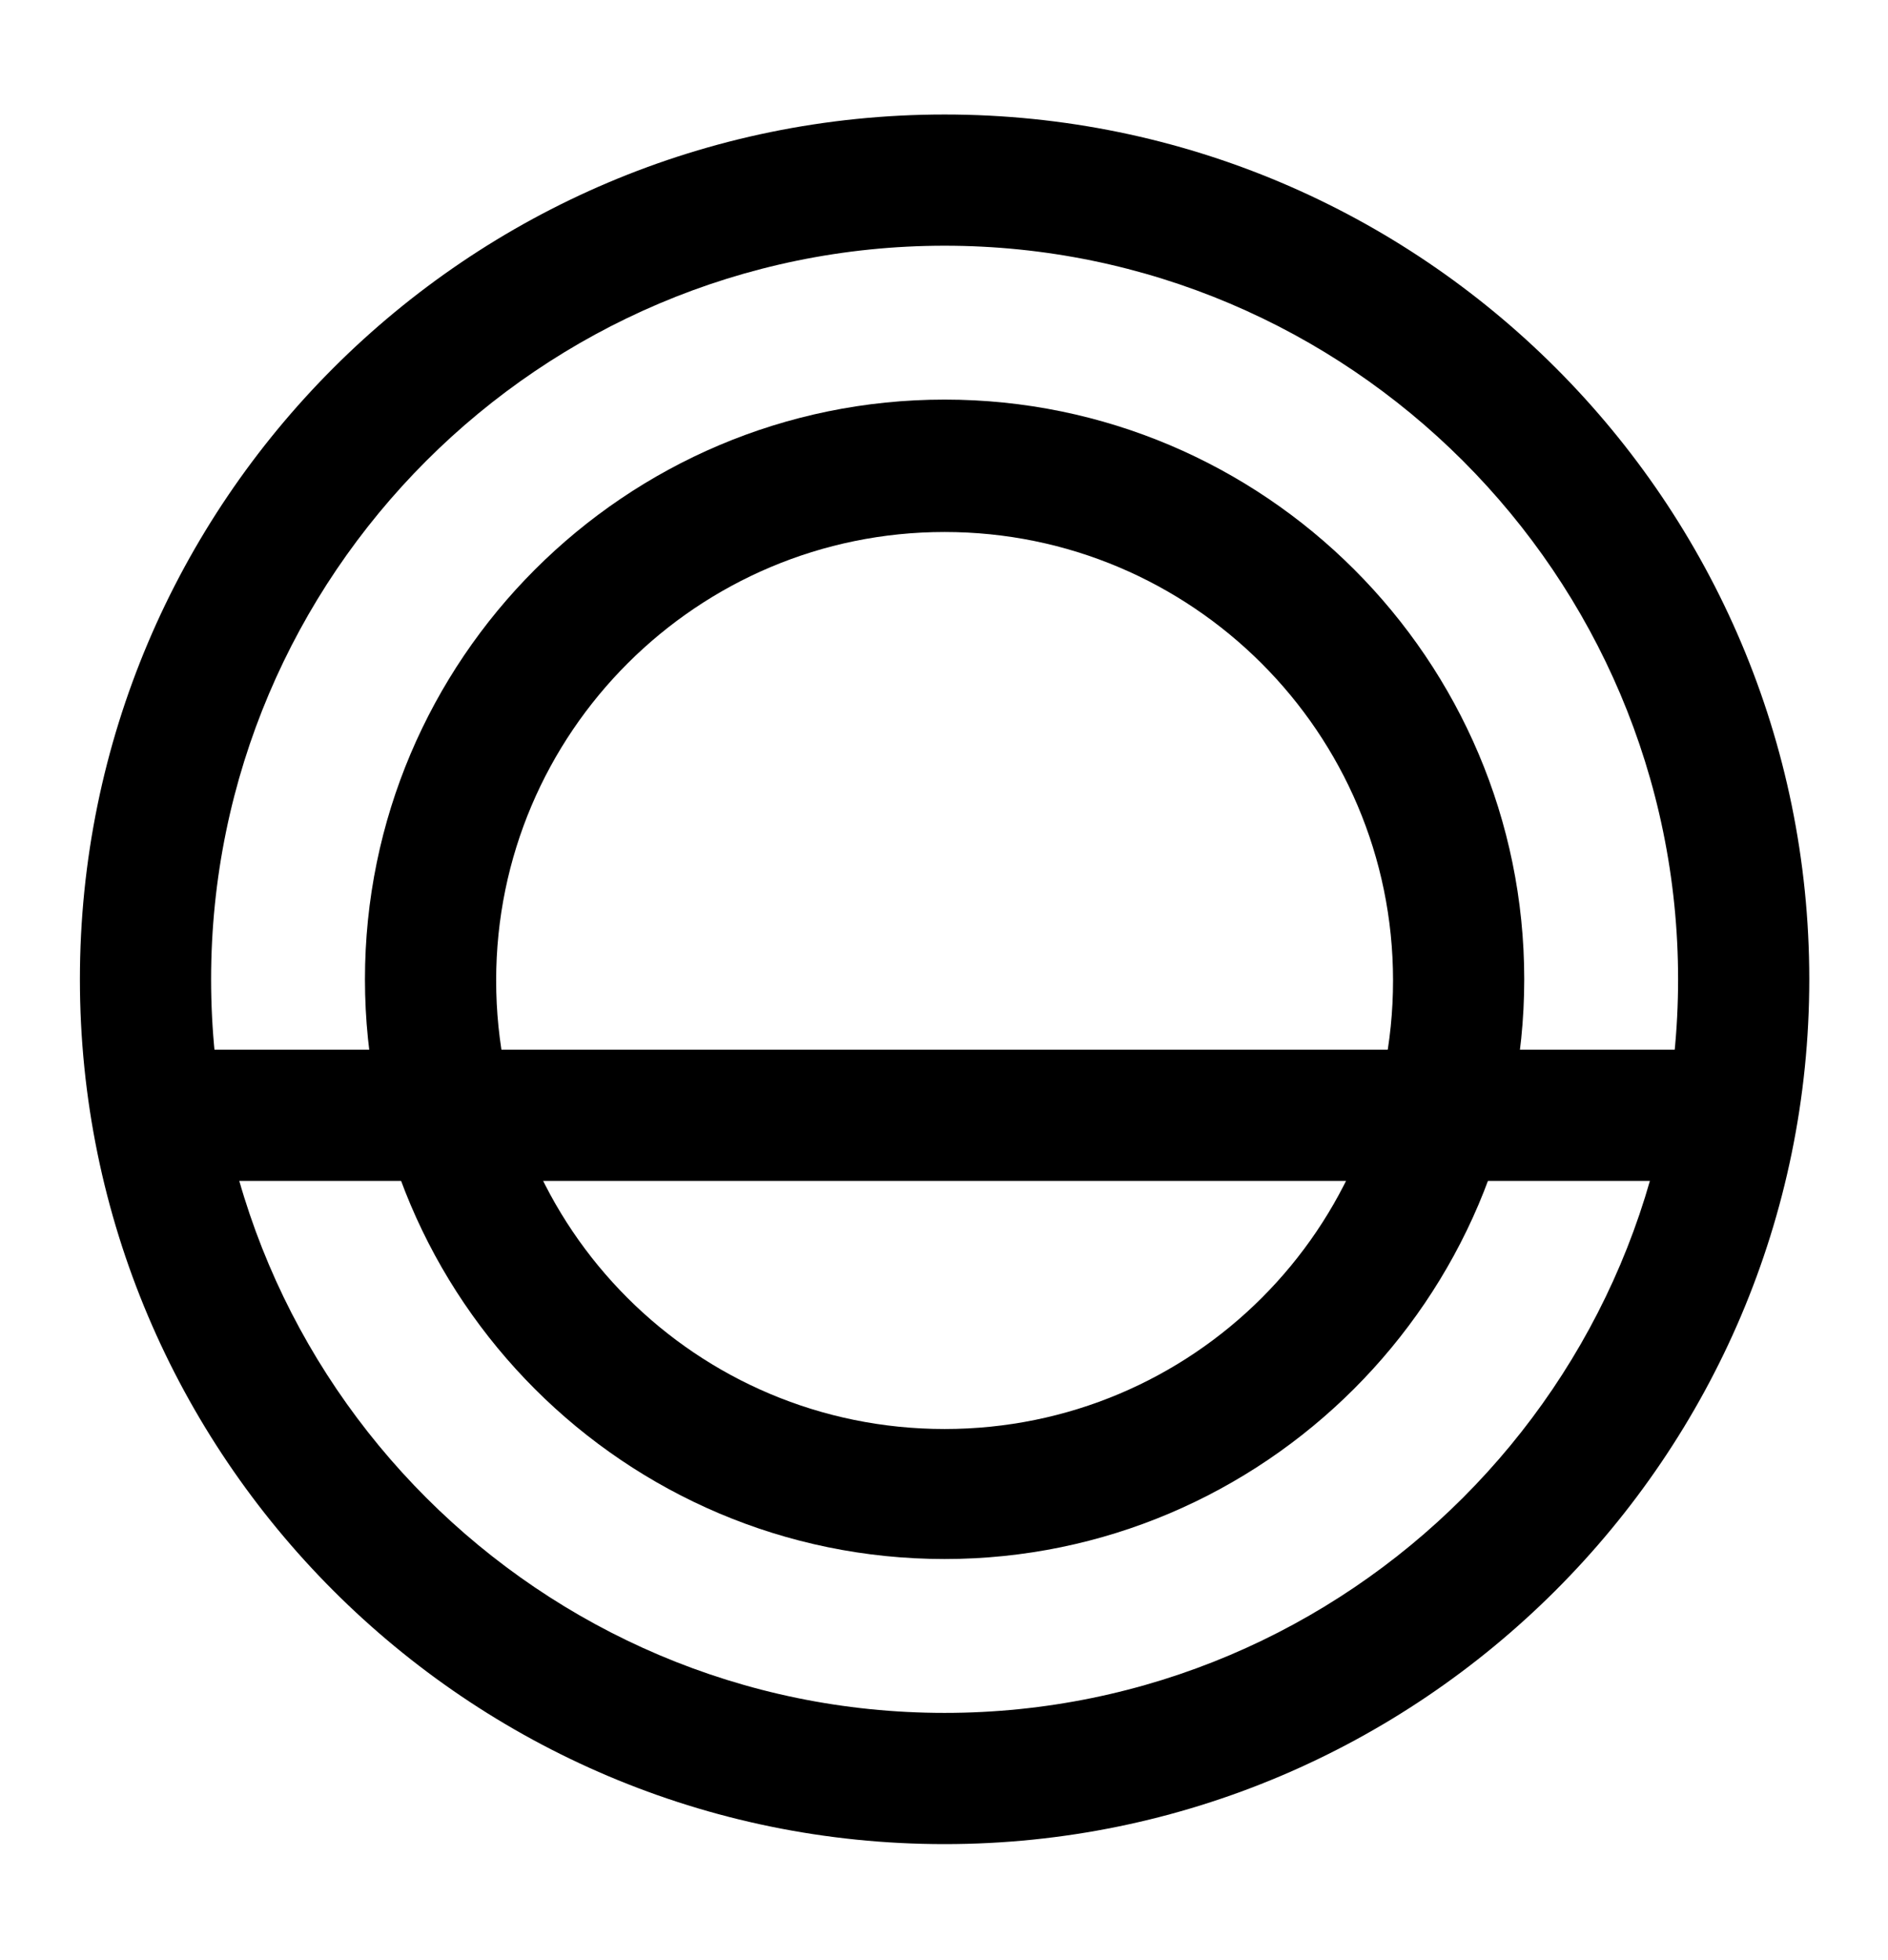 <?xml version="1.0" encoding="utf-8"?>
<!-- Generator: Adobe Illustrator 22.0.1, SVG Export Plug-In . SVG Version: 6.00 Build 0)  -->
<!DOCTYPE svg PUBLIC "-//W3C//DTD SVG 1.1//EN" "http://www.w3.org/Graphics/SVG/1.1/DTD/svg11.dtd">
<svg version="1.1" xmlns="http://www.w3.org/2000/svg" xmlns:xlink="http://www.w3.org/1999/xlink" x="0px" y="0px"
	 viewBox="0 0 158.3 164.3" style="enable-background:new 0 0 158.3 164.3;" xml:space="preserve">
<g id="Layer_1">
</g>
<g id="symbol">
</g>
<g id="Layer_3">
	<g>
		<path d="M79.2,154.6c-40,0-72.5-32.5-72.5-72.5S39.2,9.6,79.2,9.6s72.5,32.5,72.5,72.5S119.1,154.6,79.2,154.6z M79.2,20.6
			c-33.9,0-61.5,27.6-61.5,61.5s27.6,61.5,61.5,61.5s61.5-27.6,61.5-61.5S113.1,20.6,79.2,20.6z"/>
	</g>
	<g>
		<path d="M79.2,130.7c-26.8,0-48.6-21.8-48.6-48.6s21.8-48.6,48.6-48.6s48.6,21.8,48.6,48.6S105.9,130.7,79.2,130.7z M79.2,44.6
			c-20.7,0-37.6,16.8-37.6,37.6s16.8,37.6,37.6,37.6s37.6-16.8,37.6-37.6S99.9,44.6,79.2,44.6z"/>
	</g>
	<g>
		<rect x="17.3" y="88" width="123.8" height="11"/>
	</g>
</g>
</svg>
